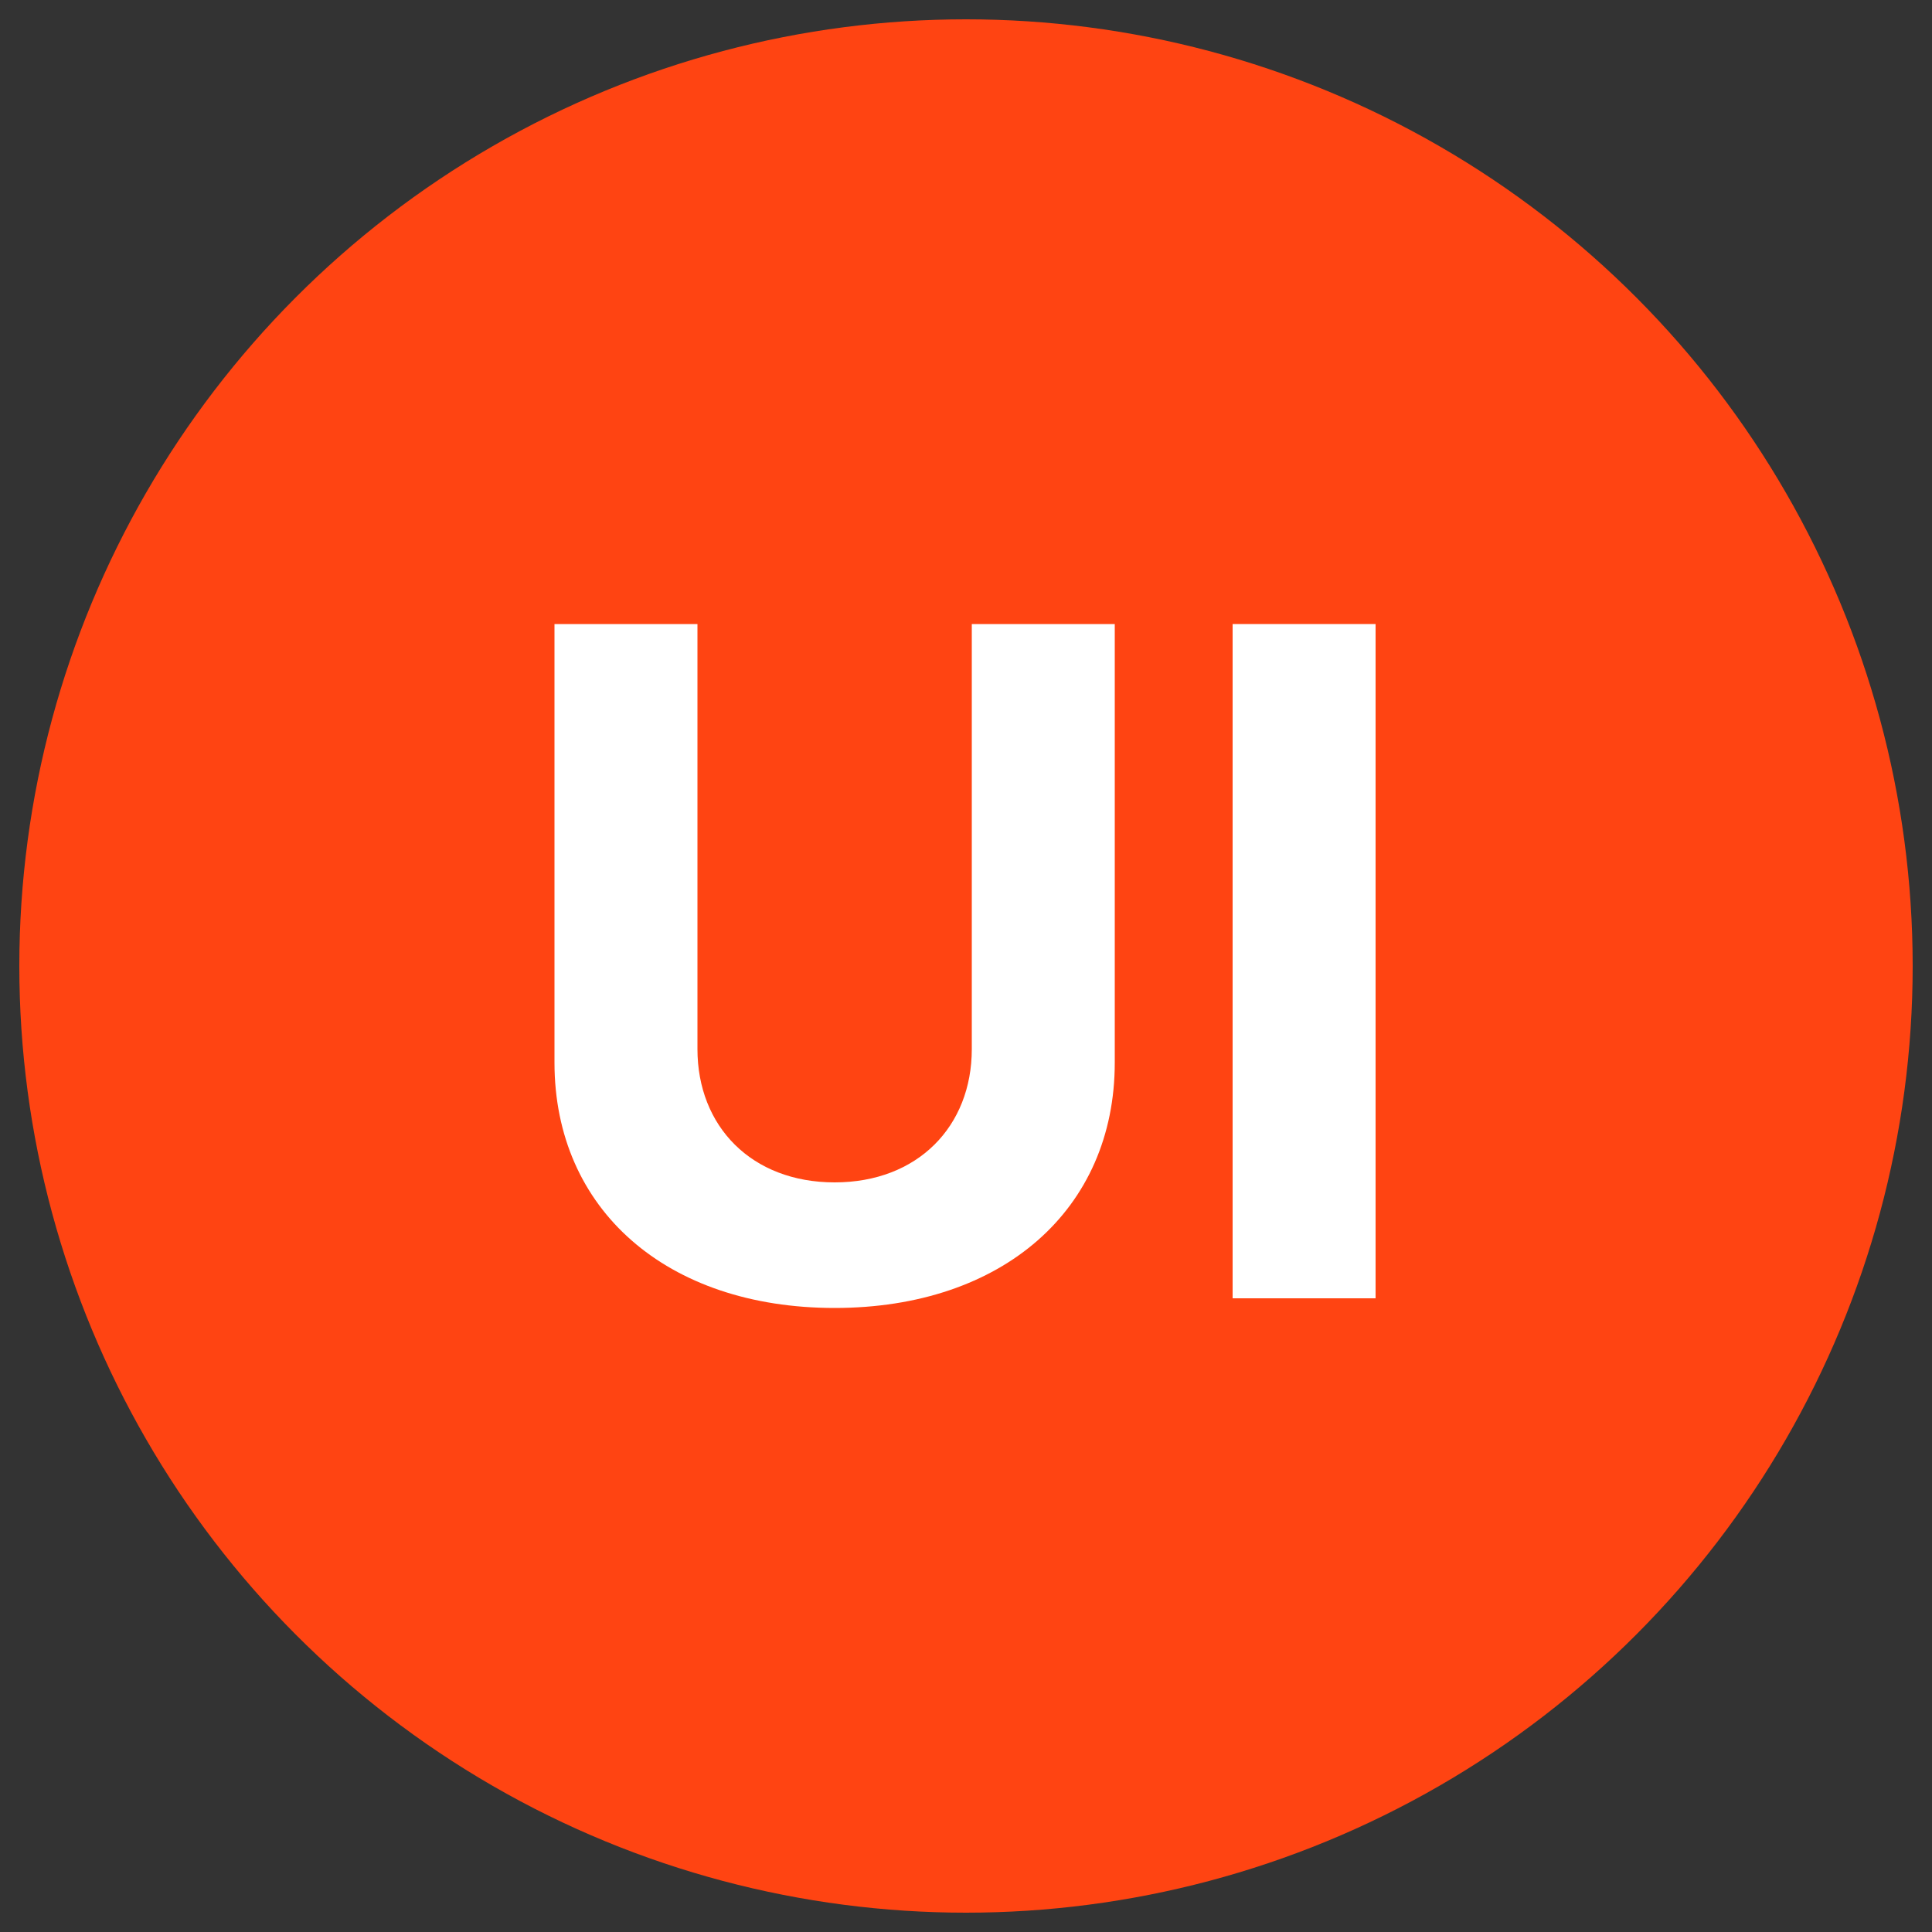 <?xml version="1.0" encoding="utf-8"?>
<!-- Generator: Adobe Illustrator 23.0.3, SVG Export Plug-In . SVG Version: 6.00 Build 0)  -->
<svg version="1.1" id="Layer_2" xmlns="http://www.w3.org/2000/svg" xmlns:xlink="http://www.w3.org/1999/xlink" x="0px" y="0px"
	 viewBox="0 0 100 100" style="enable-background:new 0 0 100 100;" xml:space="preserve">
<rect x="0" y="0" width="100" height="100" fill="#333333" stroke="none"/>
<style type="text/css">
	.st0{fill:#FF4412;}
	.st1{fill:#FFFFFF;}
</style>
<g>
	<circle class="st0" cx="50" cy="50" r="49"/>
	<path class="st1" d="M57.7,32.3V55c0,7.6-5.8,12.7-14.5,12.7S28.7,62.6,28.7,55V32.3h7.4v22c0,4,2.8,6.9,7.1,6.9s7.1-2.9,7.1-6.9
		v-22H57.7z"/>
	<path class="st1" d="M71.2,67.2h-7.4V32.3h7.4V67.2z"/>
</g>
</svg>
